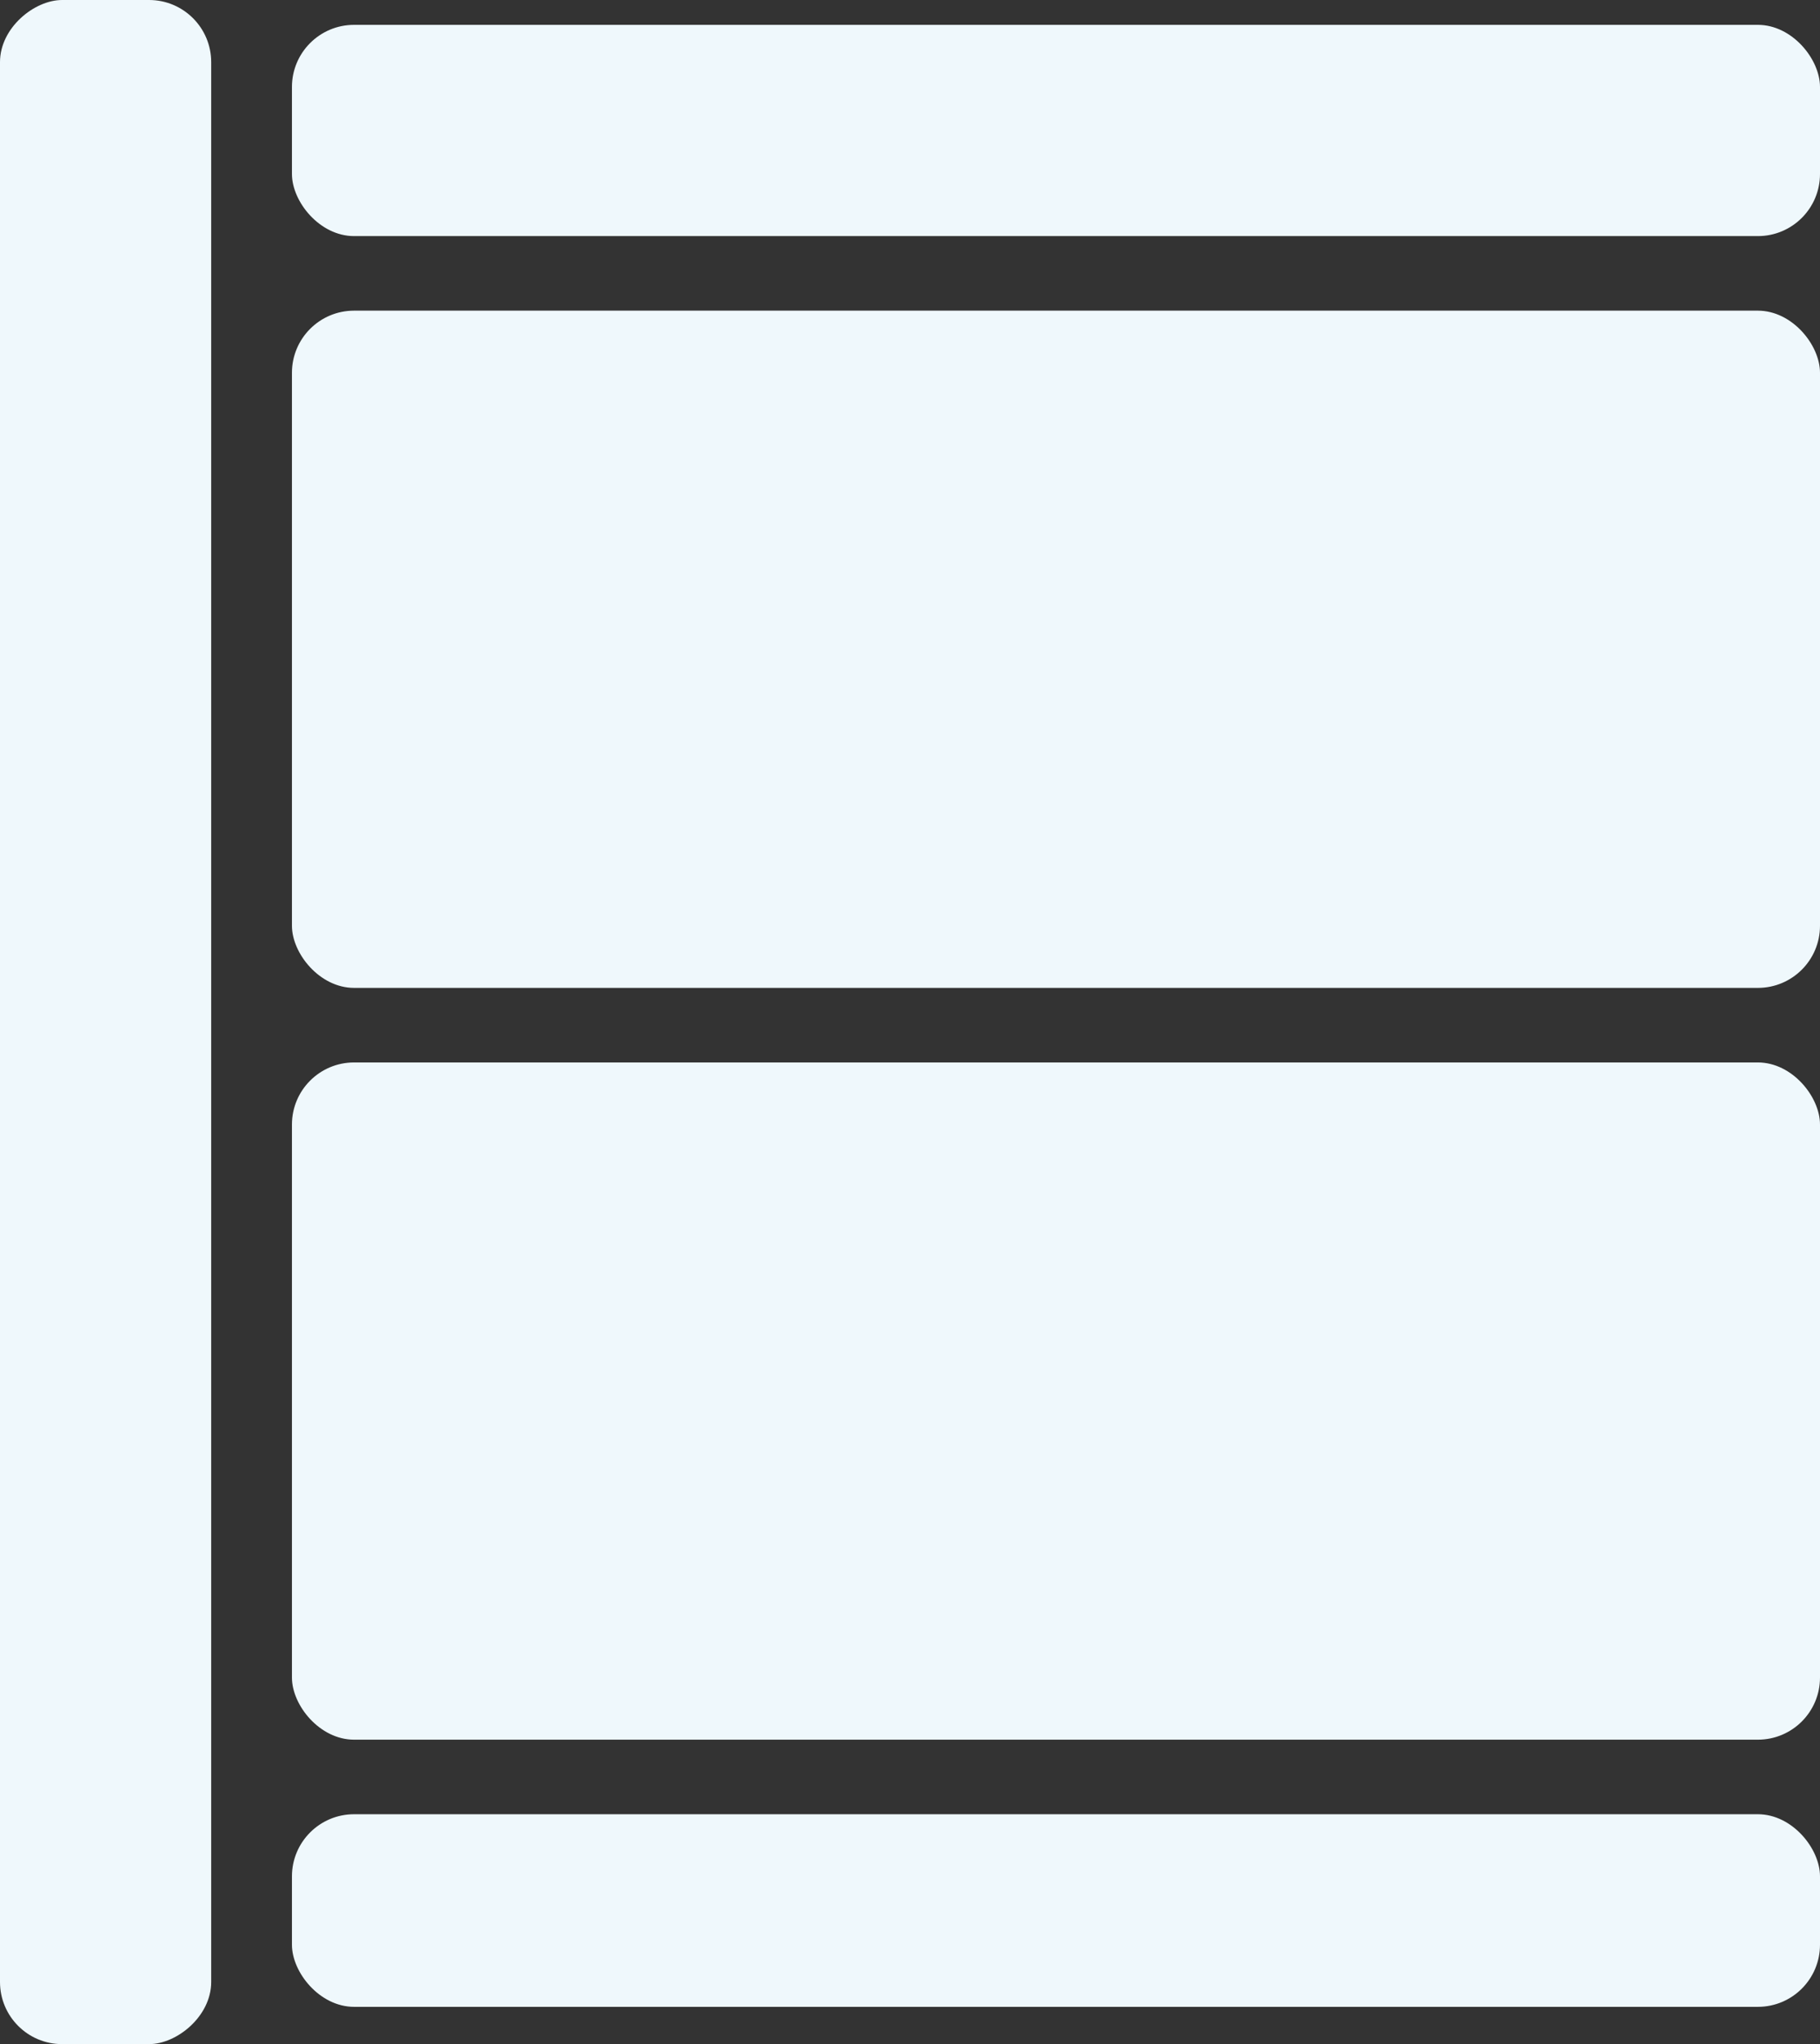 <svg width="293" height="329" viewBox="0 0 293 329" fill="none" xmlns="http://www.w3.org/2000/svg">
<rect x="0" y="0" width="293" height="329" fill="#333333" stroke="none"/>
<rect x="47" y="4" width="246" height="34" rx="10" fill="#EFF8FC"/>
<rect x="34" width="329" height="34" rx="10" transform="rotate(90 34 0)" fill="#EFF8FC"/>
<rect x="47" y="50" width="246" height="109" rx="10" fill="#EFF8FC"/>
<rect x="47" y="171" width="246" height="109" rx="10" fill="#EFF8FC"/>
<rect x="47" y="292" width="246" height="31" rx="10" fill="#EFF8FC"/>
</svg>
